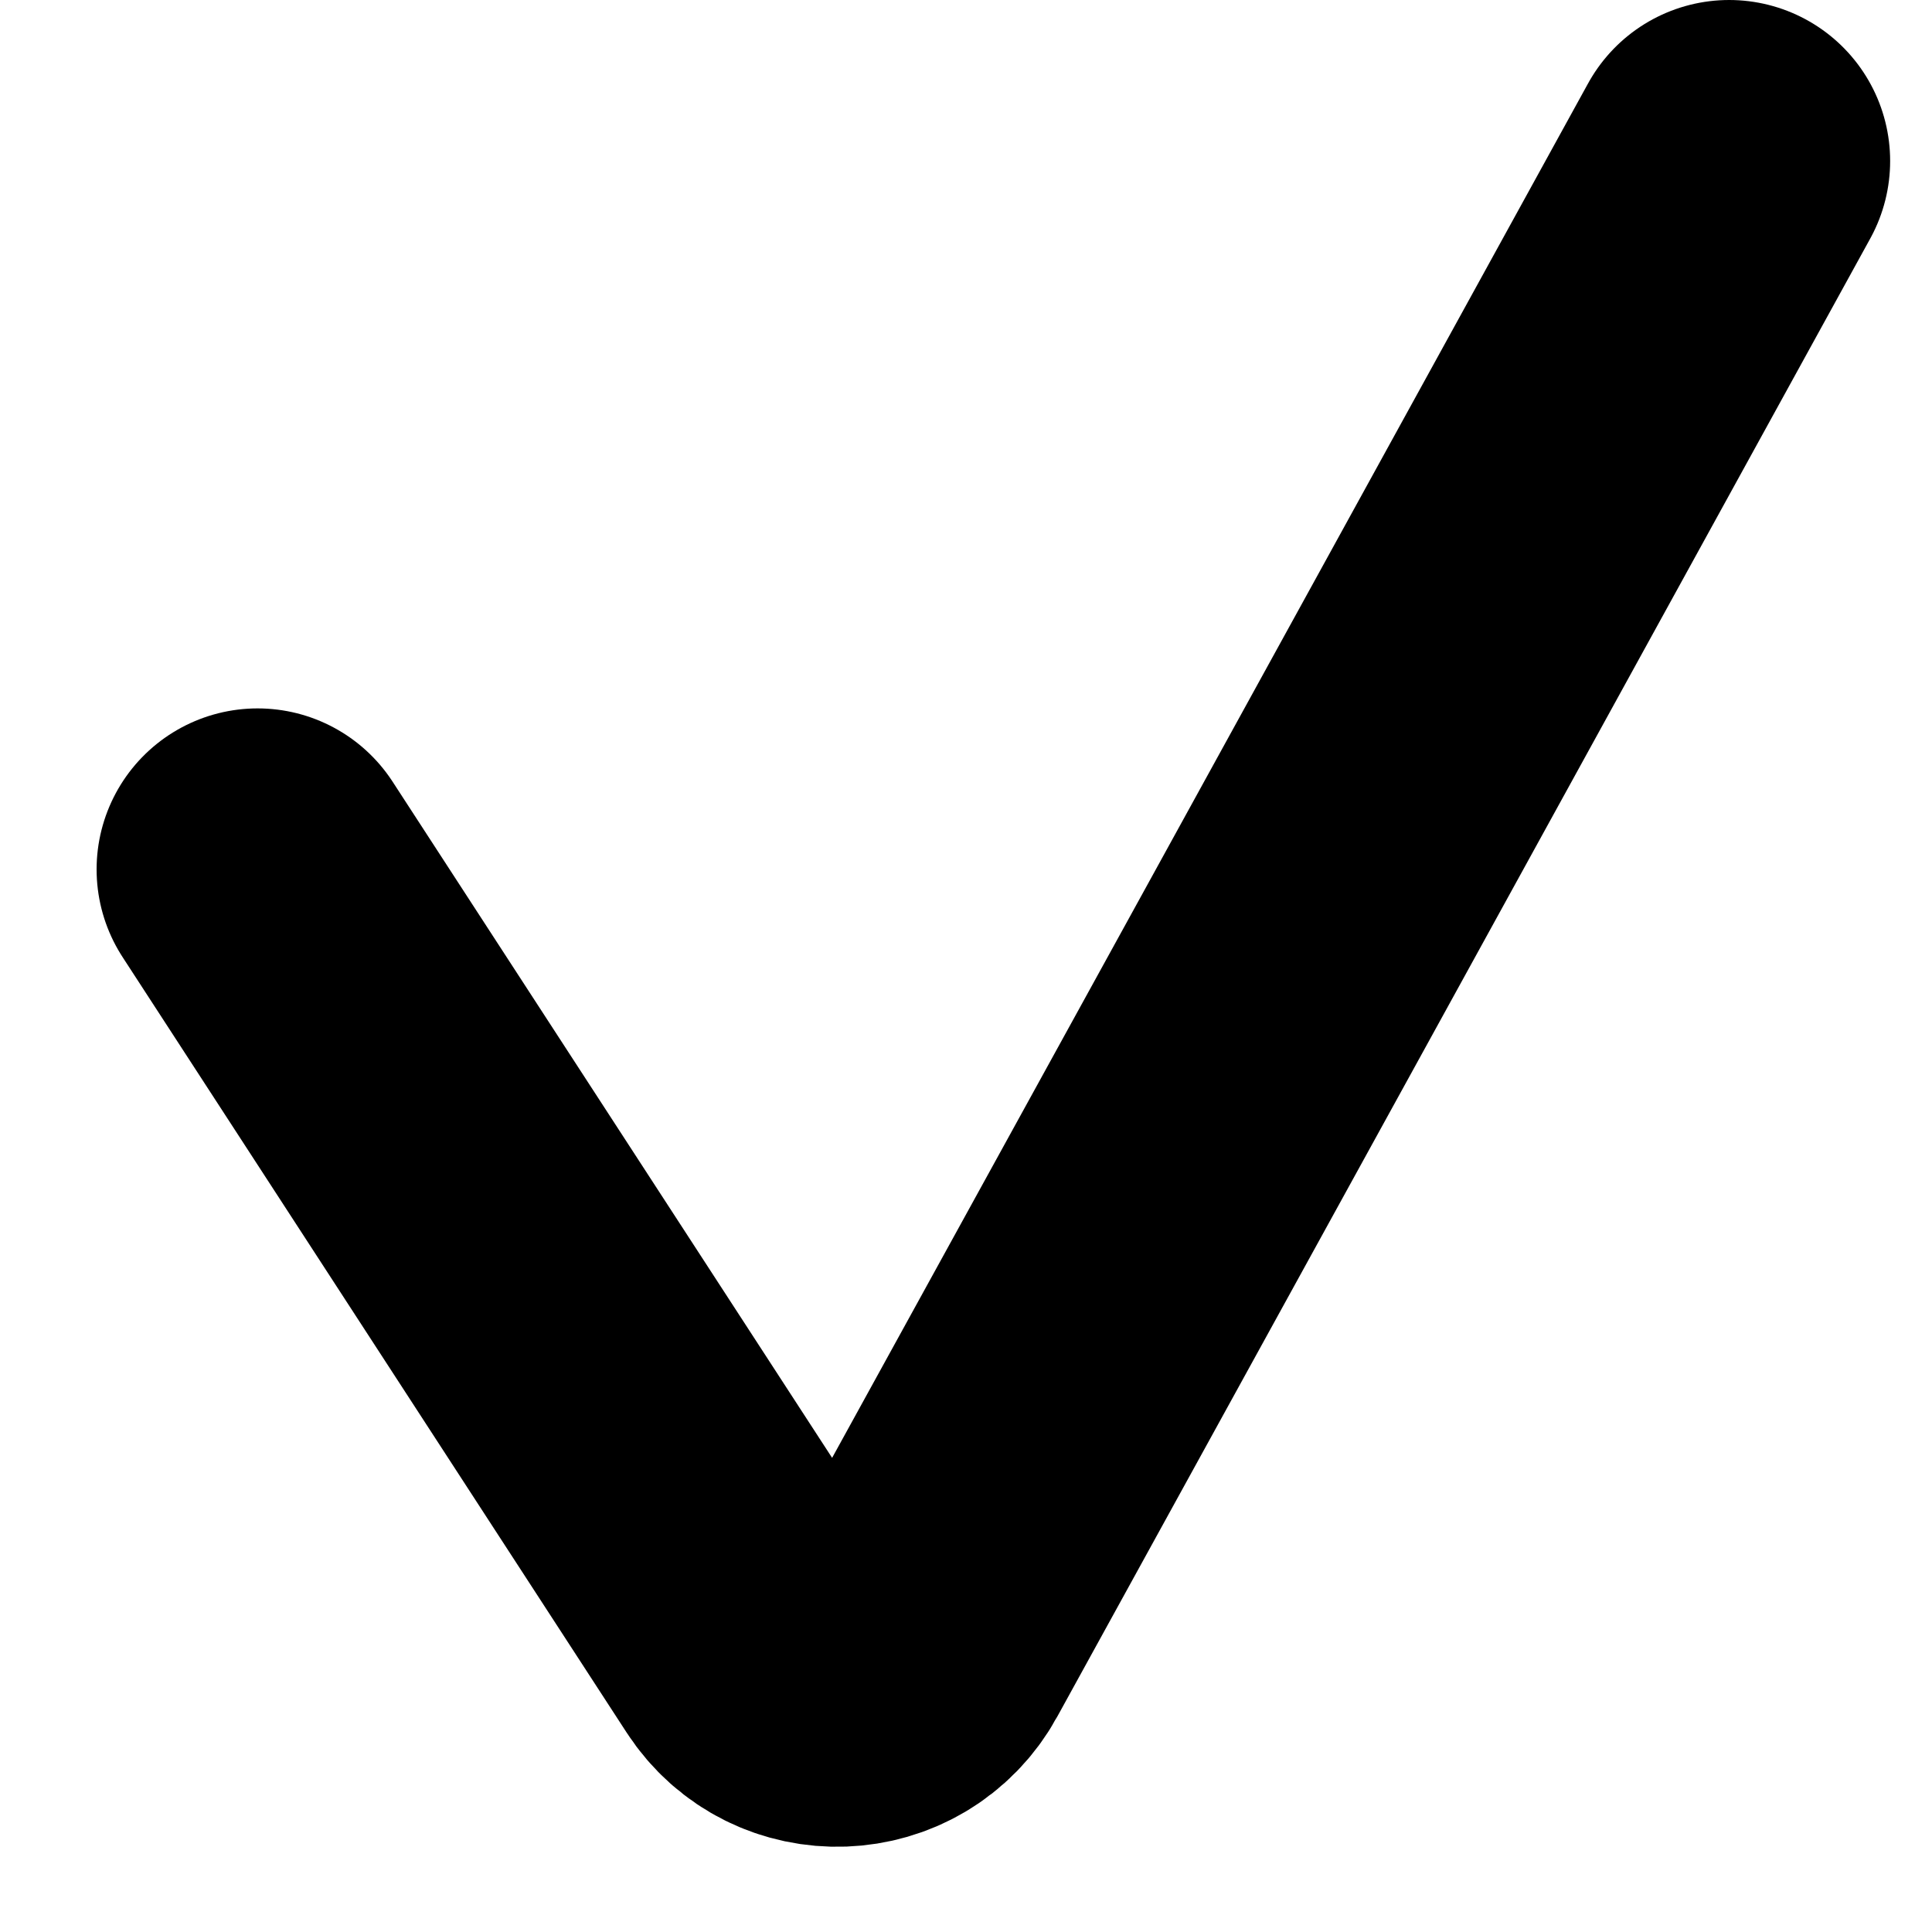 <svg width="15" height="15" viewBox="0 0 15 15" fill="none" xmlns="http://www.w3.org/2000/svg">
<path d="M2 6.75L5.913 12.77C6.201 13.213 6.858 13.189 7.113 12.726L9.988 7.5L13.425 1.25" stroke="black" stroke-width="2.5" stroke-linecap="round"/>
</svg>
